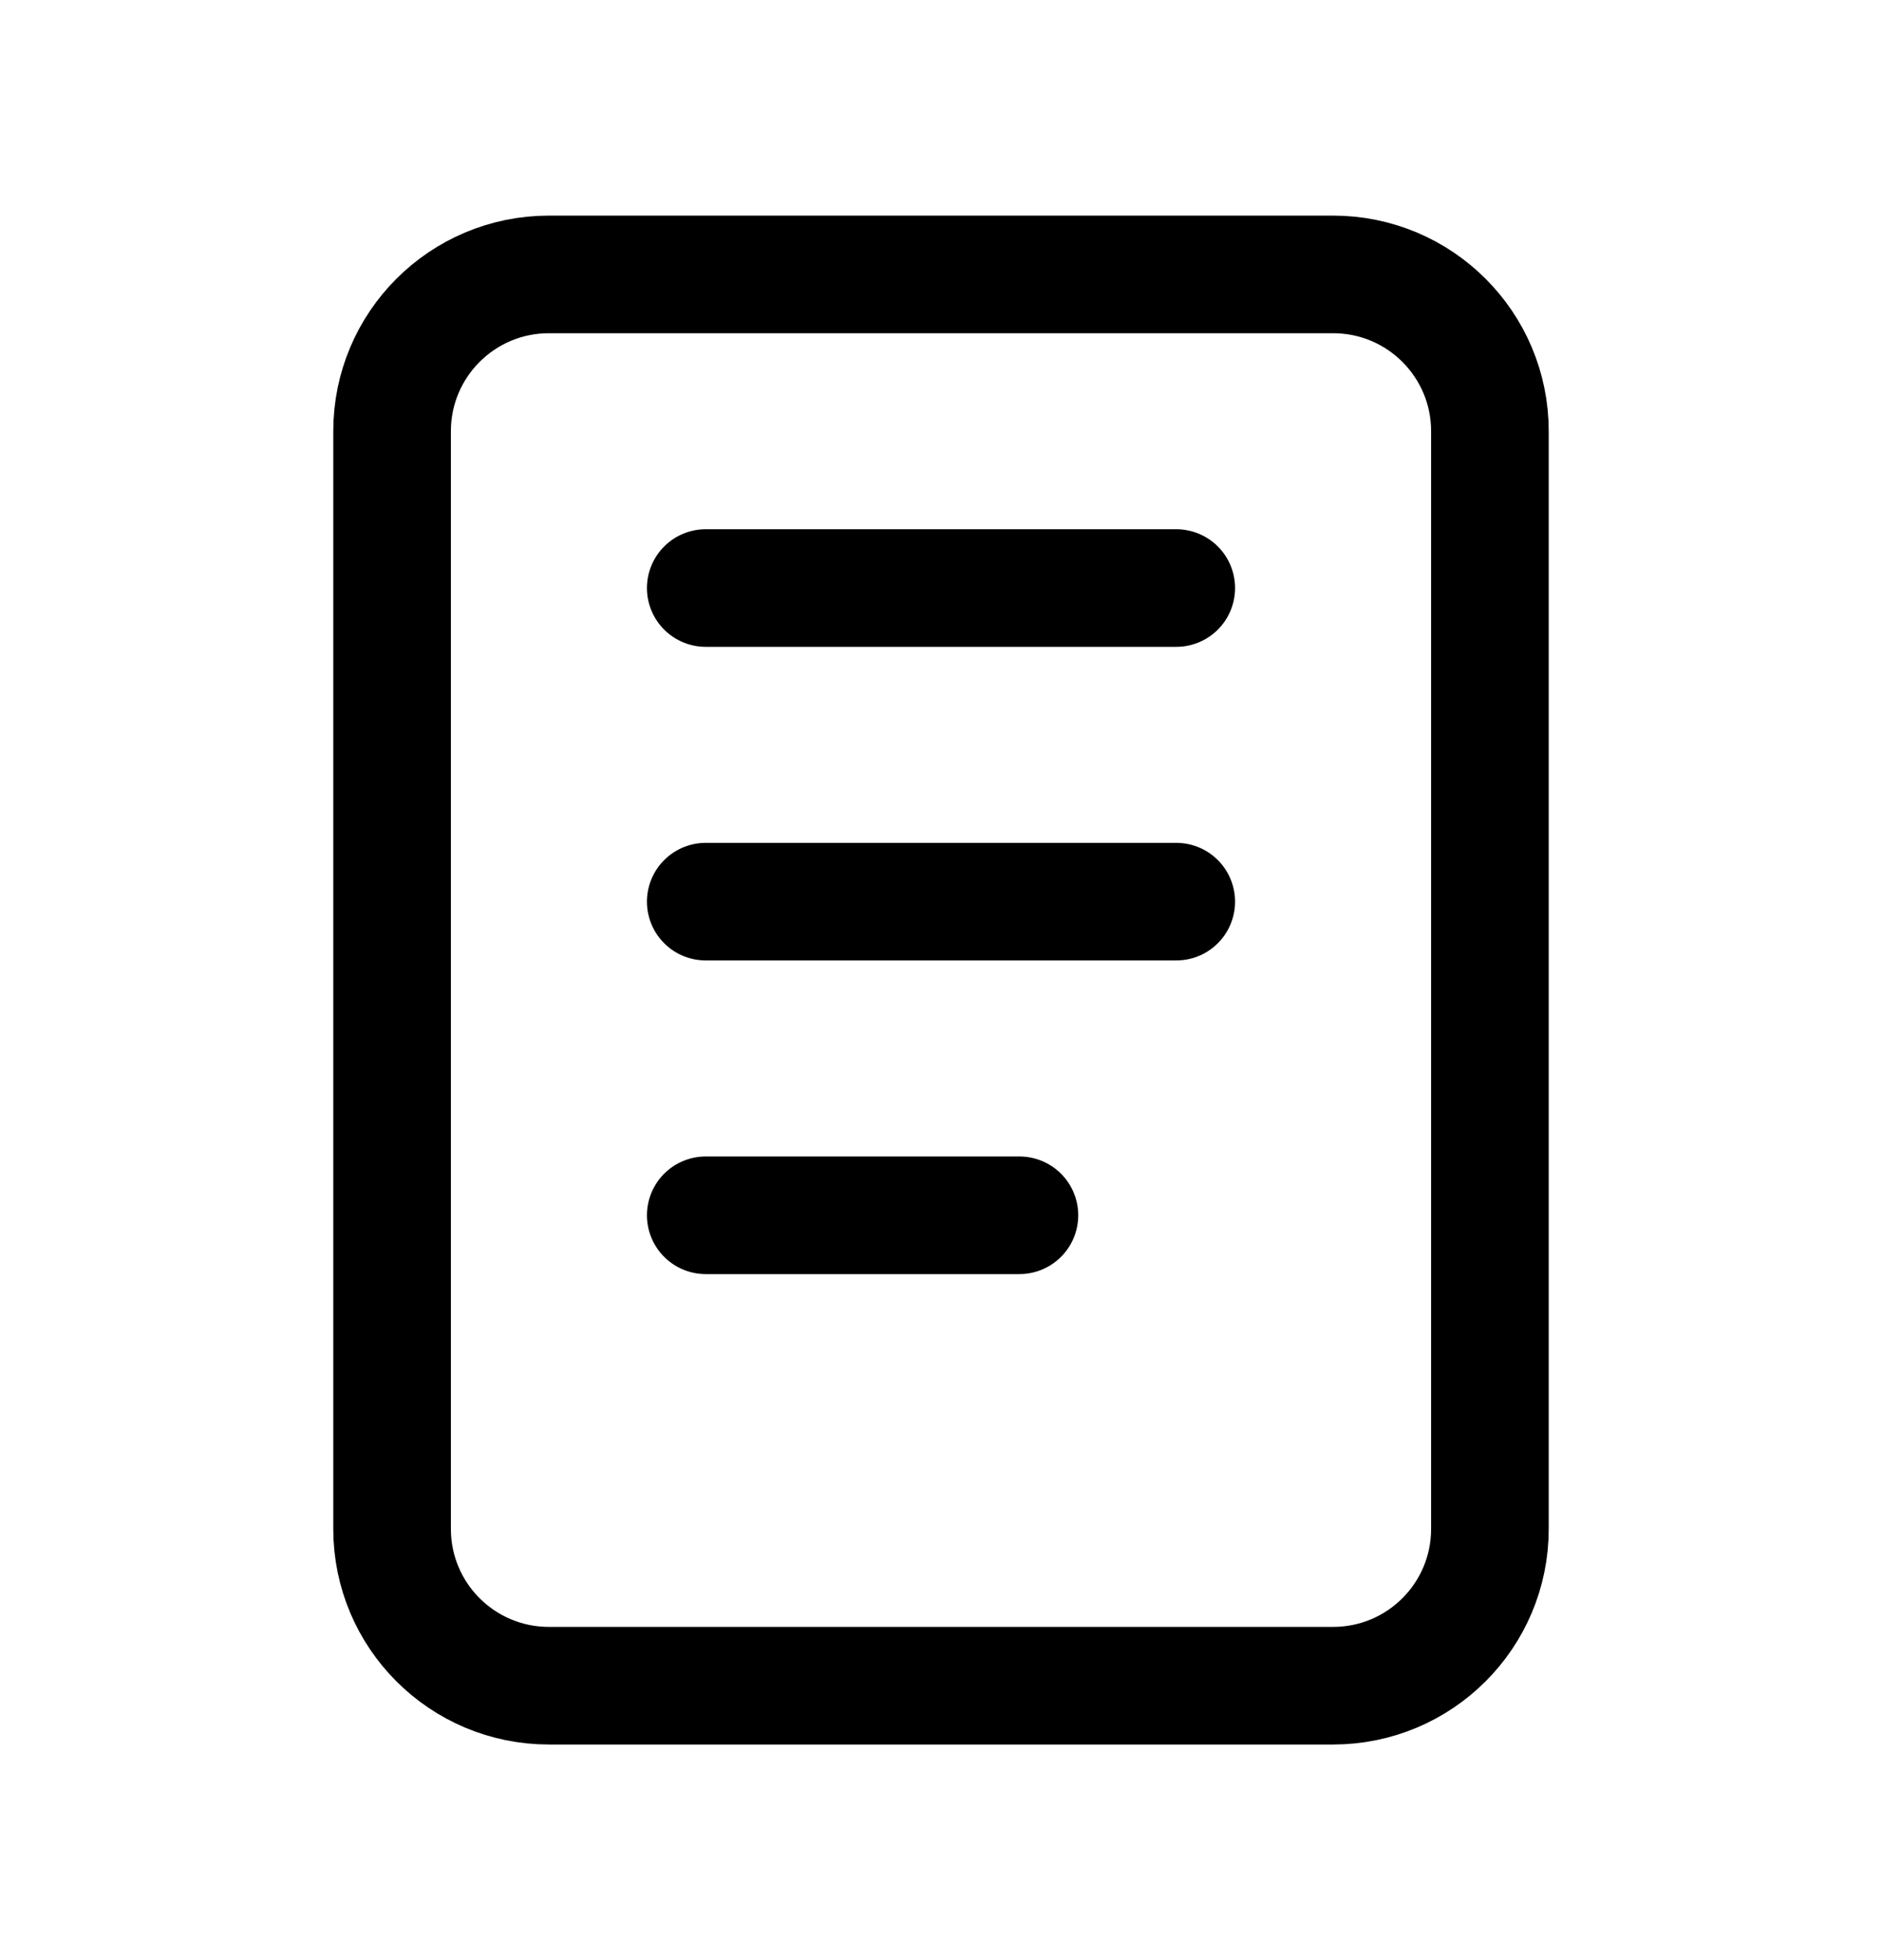 <svg width="24" height="25" viewBox="0 0 24 25" fill="none" xmlns="http://www.w3.org/2000/svg">
<path d="M17 3.5H7C5.895 3.5 5 4.395 5 5.5V19.5C5 20.605 5.895 21.5 7 21.5H17C18.105 21.5 19 20.605 19 19.5V5.5C19 4.395 18.105 3.5 17 3.5Z" stroke="black" stroke-width="1.5" stroke-linecap="round" stroke-linejoin="round"/>
<path d="M9 7.5H15" stroke="black" stroke-width="1.5" stroke-linecap="round" stroke-linejoin="round"/>
<path d="M9 11.5H15" stroke="black" stroke-width="1.5" stroke-linecap="round" stroke-linejoin="round"/>
<path d="M9 15.5H13" stroke="black" stroke-width="1.5" stroke-linecap="round" stroke-linejoin="round"/>
</svg>
